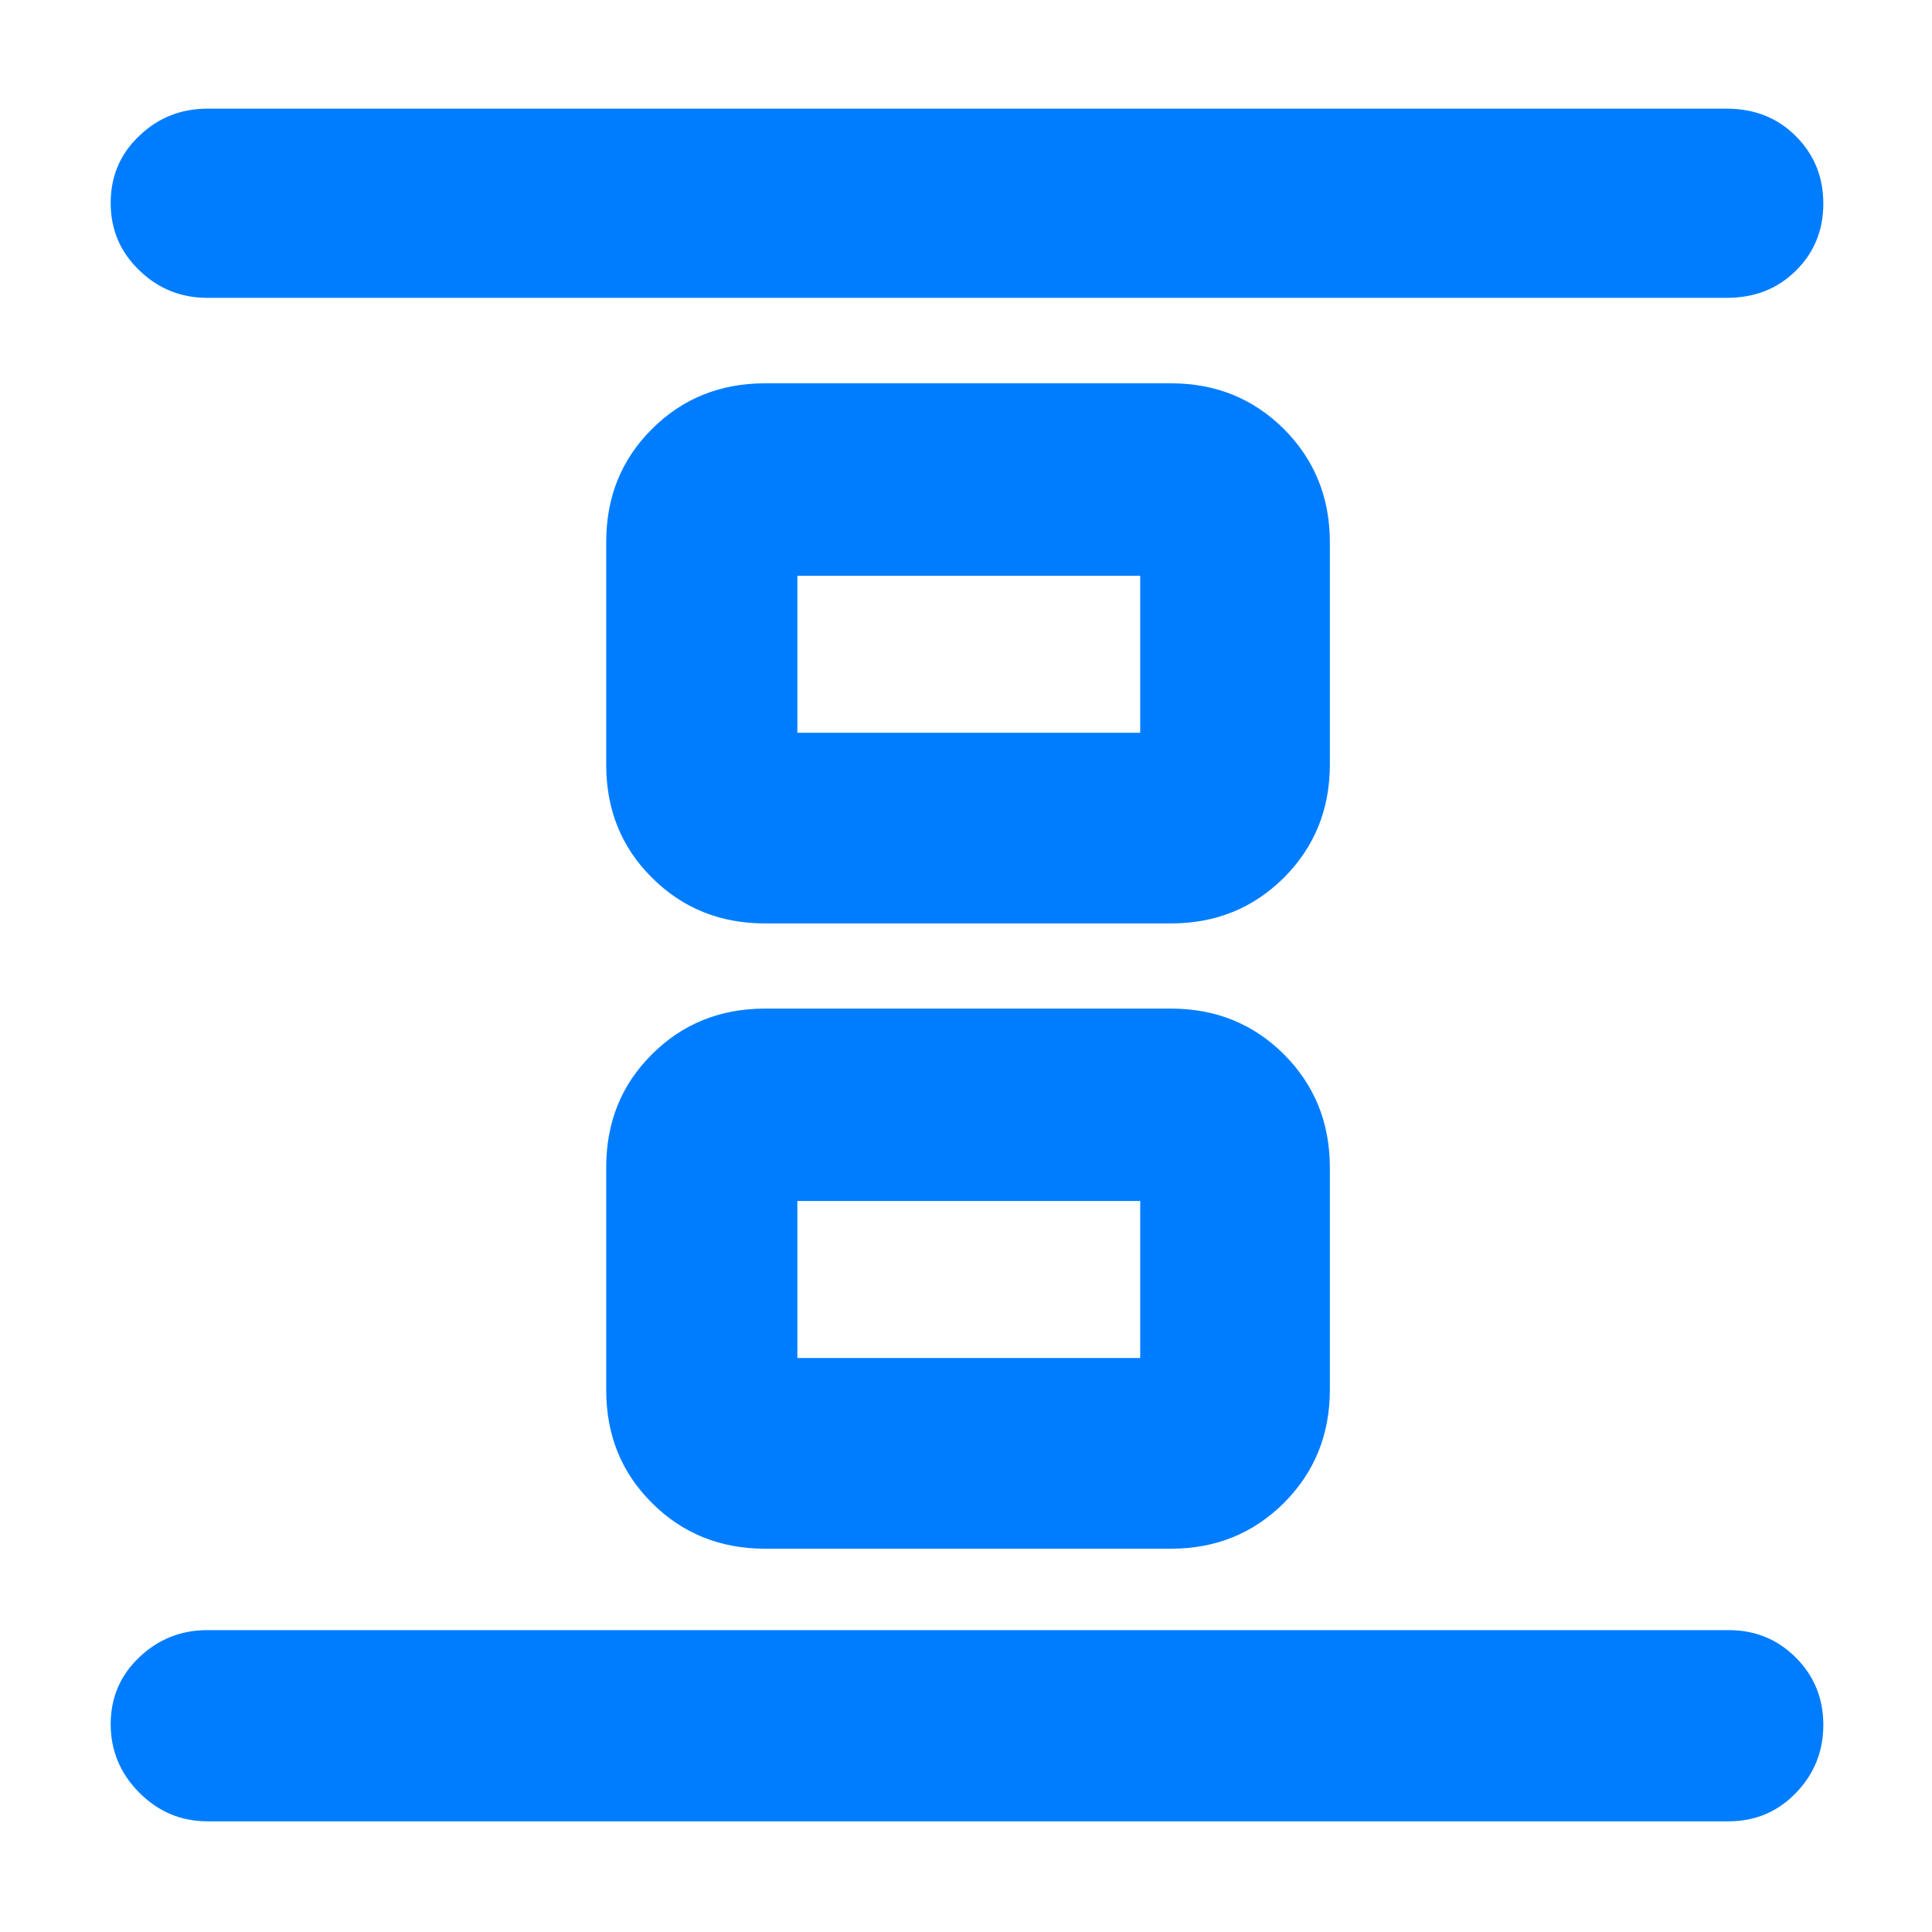 <svg height="48" viewBox="0 -960 960 960" width="48" xmlns="http://www.w3.org/2000/svg"><path fill="rgb(0, 125, 255)" d="m660.79-269.35c0 22.26-7.67 40.97-22.79 56.14-15.27 15.16-33.88 22.75-56.13 22.75h-201.79c-22.23 0-40.99-7.59-56.16-22.75-15.25-15.17-22.7-33.88-22.7-56.14v-110.6c0-22.25 7.45-40.97 22.7-56.15 15.17-15.16 33.93-22.73 56.16-22.73h201.79c22.25 0 40.86 7.57 56.13 22.73 15.12 15.18 22.79 33.9 22.79 56.15zm0-310.69c0 22.25-7.67 40.97-22.79 56.13-15.27 15.16-33.88 22.75-56.13 22.75h-201.79c-22.23 0-40.99-7.59-56.16-22.75-15.25-15.16-22.7-33.88-22.7-56.13v-110.6c0-22.26 7.45-40.97 22.7-56.15 15.17-15.16 33.93-22.74 56.16-22.74h201.79c22.25 0 40.86 7.58 56.13 22.74 15.12 15.18 22.79 33.89 22.79 56.15zm-94.23-15.86v-78.03h-170.35v78.03zm0 310.69v-78.03h-170.35v78.03zm292.44 135.21c13.17 0 24.29 4.56 33.37 13.68 9.09 9.11 13.63 20.25 13.63 33.41 0 13.15-4.54 24.43-13.63 33.82-9.08 9.39-20.2 14.09-33.37 14.09h-756c-13.09 0-24.36-4.75-33.81-14.26-9.46-9.51-14.19-20.85-14.19-34 0-13.16 4.73-24.24 14.19-33.24 9.45-9 20.72-13.5 33.81-13.5zm-1-756c13.83 0 25.29 4.56 34.37 13.68 9.09 9.11 13.63 20.28 13.63 33.5 0 13.21-4.54 24.32-13.63 33.32-9.08 9-20.54 13.5-34.37 13.5h-755c-13.1 0-24.4-4.56-33.8-13.68-9.5-9.11-14.2-20.28-14.2-33.5 0-13.21 4.7-24.32 14.2-33.32 9.4-9 20.7-13.5 33.8-13.5z"/></svg>